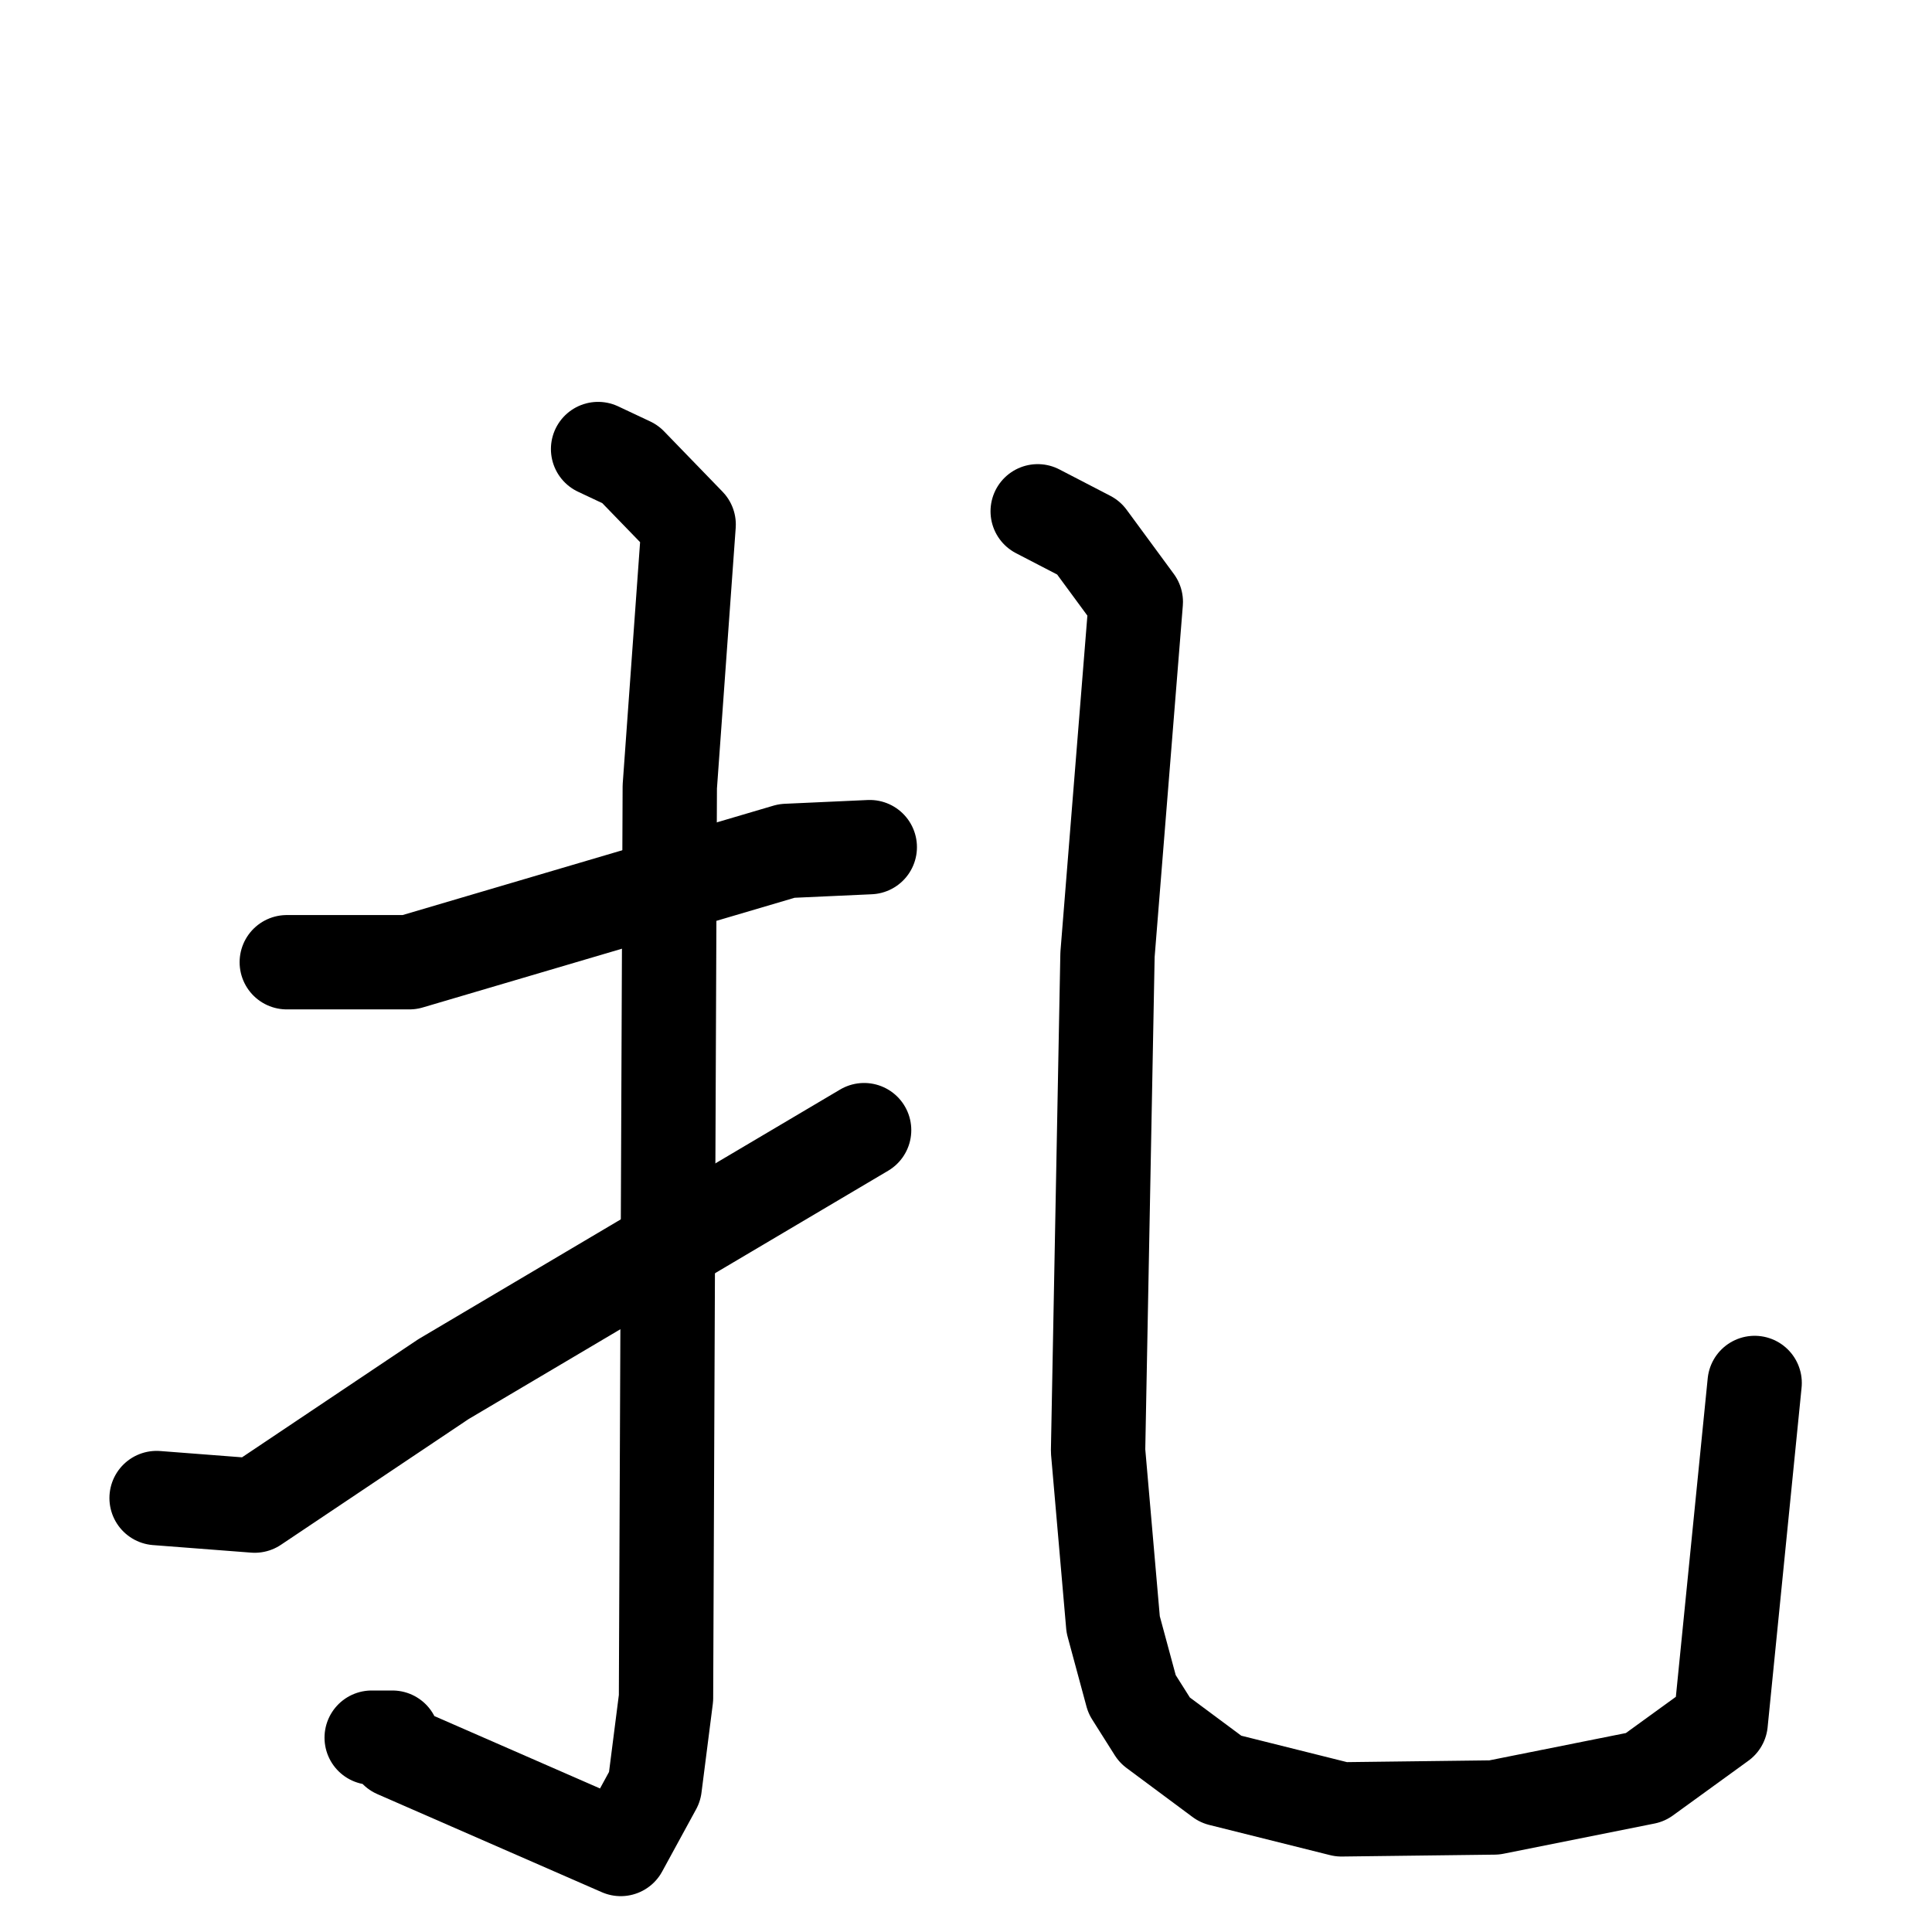 <svg xmlns="http://www.w3.org/2000/svg" viewBox="0 0 1024 1024">
  <g style="fill:none;stroke:#000000;stroke-width:50;stroke-linecap:round;stroke-linejoin:round;" transform="scale(1, 1) translate(0, 0)">
    <path d="M 152.0,510.0 L 217.0,510.0 L 417.0,451.0 L 461.0,449.0"/>
    <path d="M 317.0,238.0 L 334.0,246.0 L 365.0,278.0 L 355.0,417.0 L 353.0,900.0 L 347.0,947.0 L 329.0,980.0 L 210.0,928.0 L 208.0,921.0 L 197.0,921.0"/>
    <path d="M 83.0,794.0 L 135.0,798.0 L 235.0,731.0 L 458.0,599.0"/>
    <path d="M 550.0,271.0 L 577.0,285.0 L 602.0,319.0 L 587.0,506.0 L 582.0,769.0 L 590.0,861.0 L 600.0,898.0 L 612.0,917.0 L 647.0,943.0 L 711.0,959.0 L 792.0,958.0 L 872.0,942.0 L 912.0,913.0 L 930.0,733.0"/>
  </g>
</svg>
